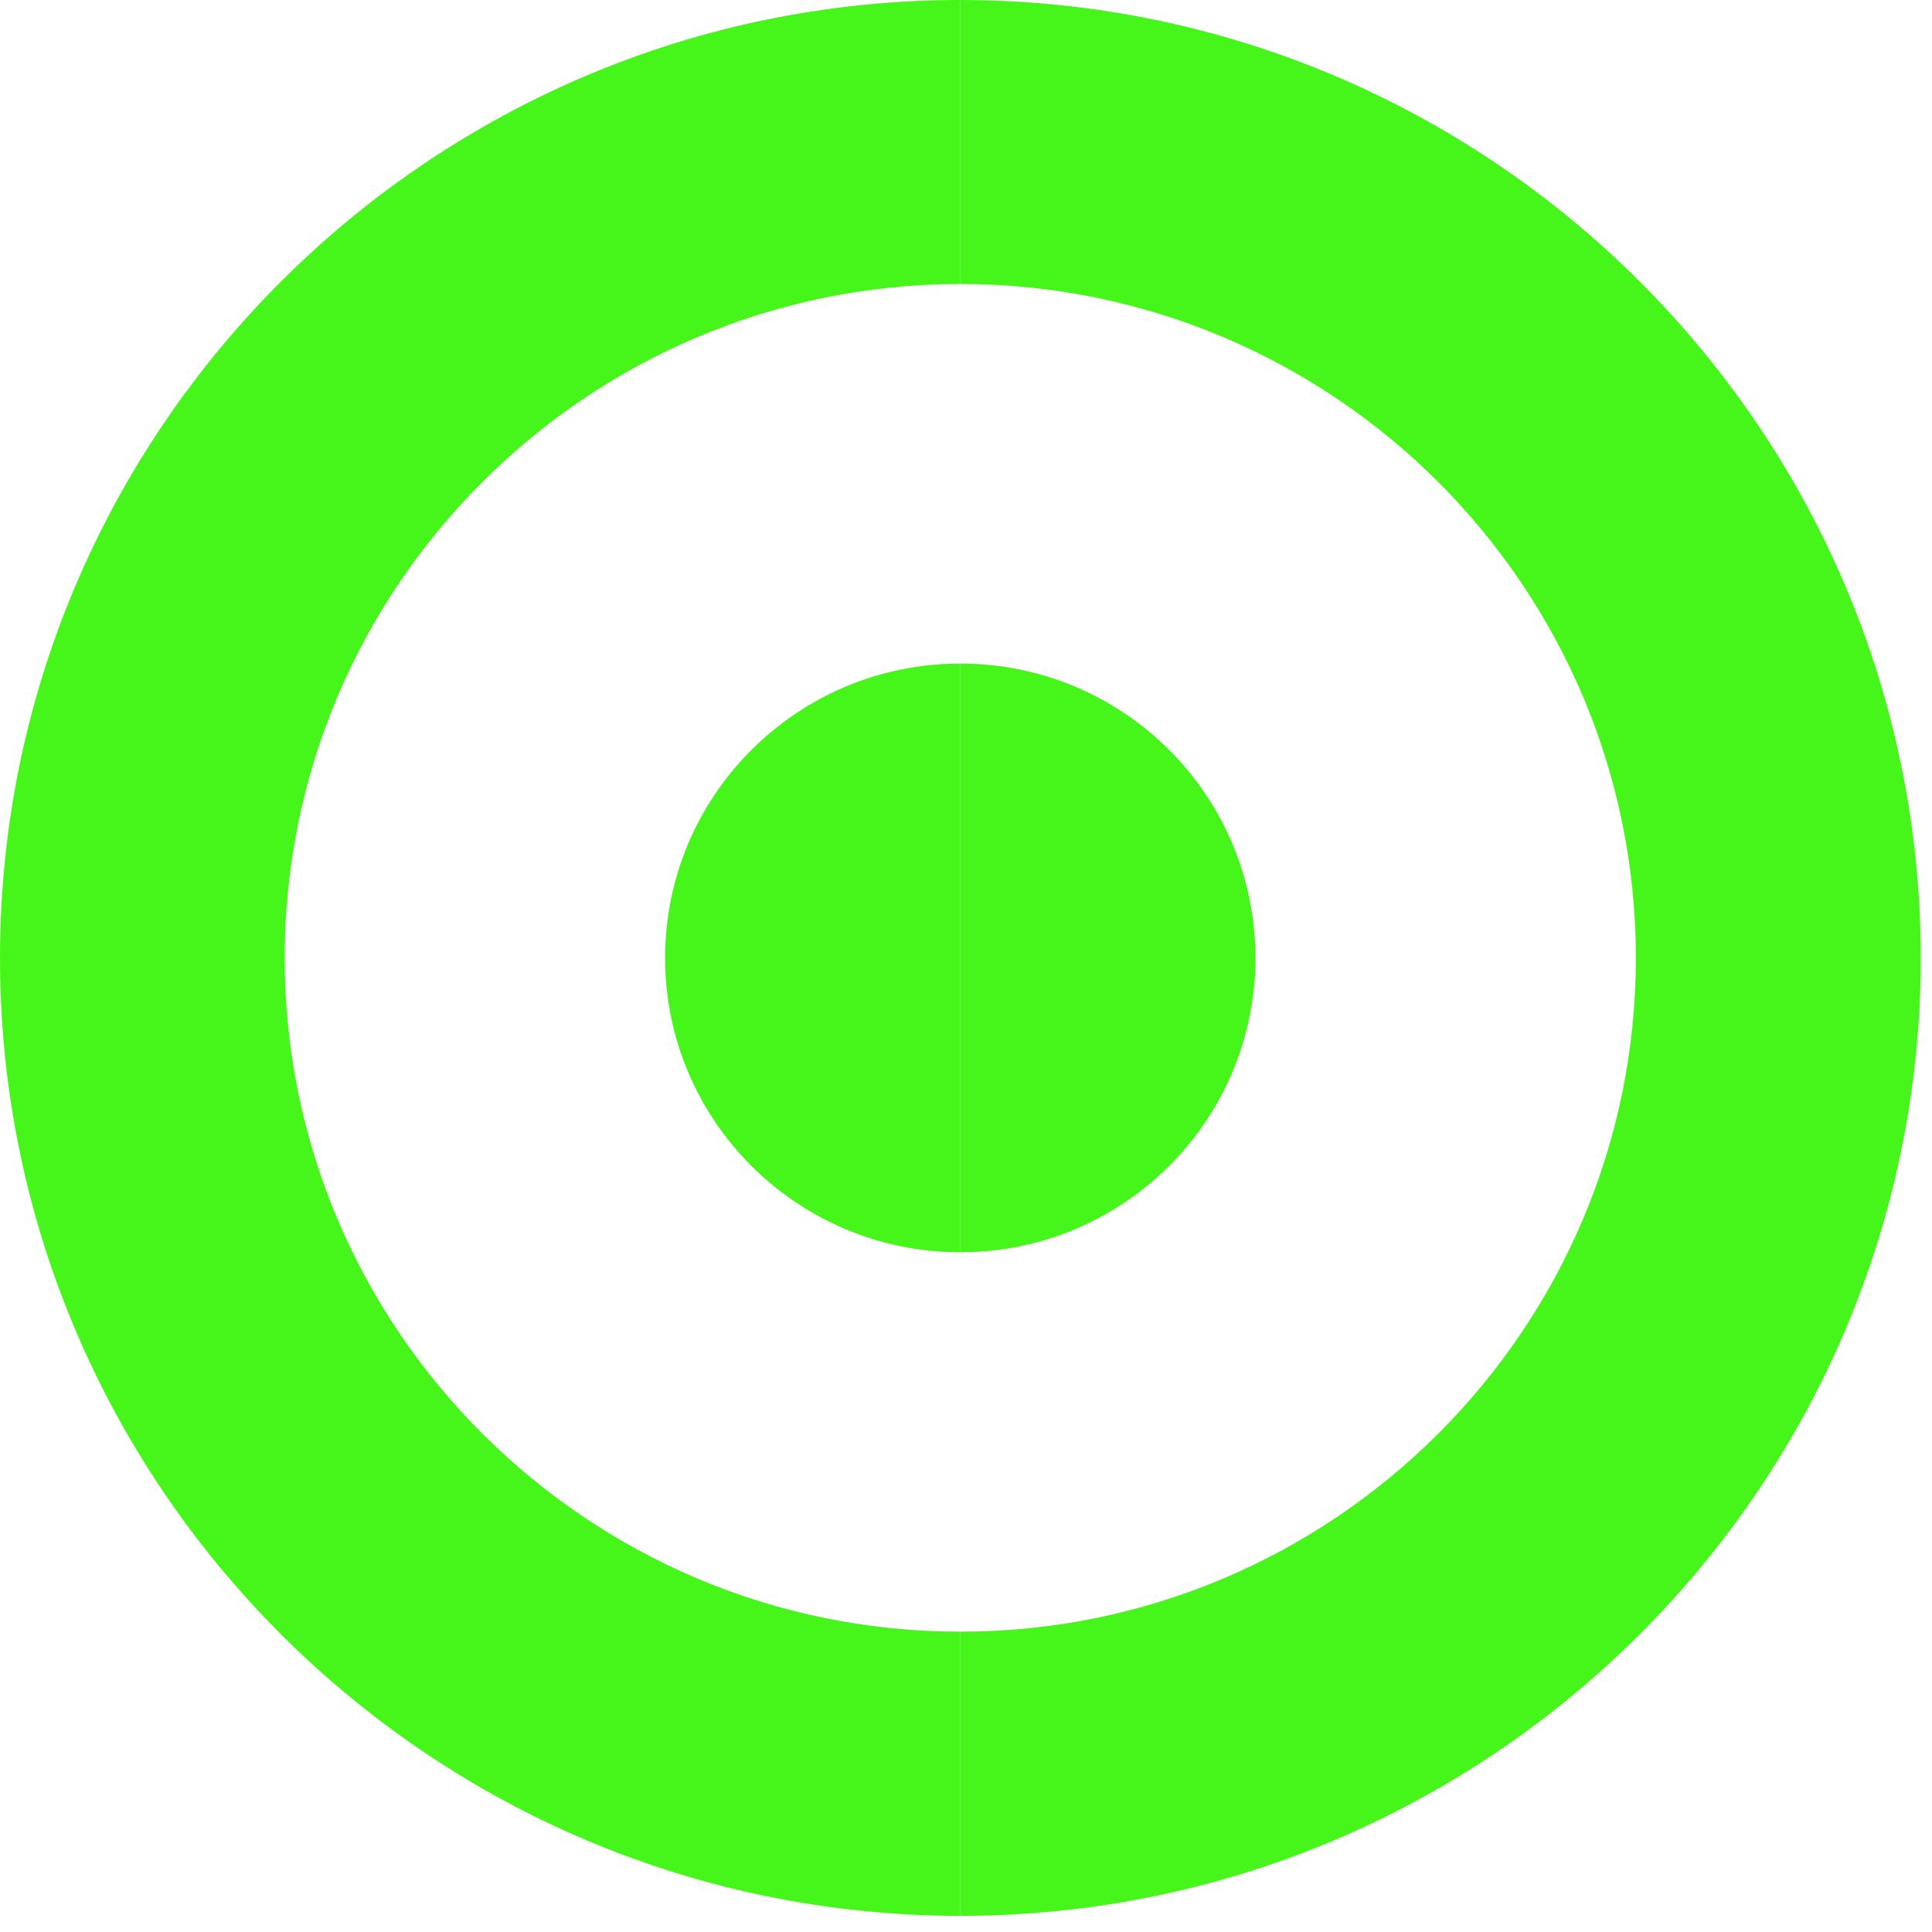 <?xml version="1.0" encoding="UTF-8" standalone="no"?>
<svg width="11px" height="11px" viewBox="0 0 11 11" version="1.1" xmlns="http://www.w3.org/2000/svg" xmlns:xlink="http://www.w3.org/1999/xlink">
    <!-- Generator: Sketch 43.1 (39012) - http://www.bohemiancoding.com/sketch -->
    <title>Circle</title>
    <desc>Created with Sketch.</desc>
    <defs></defs>
    <g id="Damir" stroke="none" stroke-width="1" fill="none" fill-rule="evenodd">
        <g id="Professional-Profile-Edit-Mobile" transform="translate(-124, -348)" fill="#46F61A">
            <g id="Profile" transform="translate(-179, 51)">
                <g id="Profile-Info" transform="translate(200, 109)">
                    <g id="IT-developer" transform="translate(103, 165)">
                        <g id="Group-8" transform="translate(0, 23)">
                            <g id="Circle">
                                <path d="M1.621,5.454 C1.621,3.338 3.347,1.617 5.468,1.617 L5.468,2.15686268e-05 C2.453,2.15686268e-05 4.32478628e-05,2.447 4.32478628e-05,5.454 C4.32478628e-05,8.461 2.453,10.908 5.468,10.908 L5.468,9.29 C3.347,9.29 1.621,7.569 1.621,5.454" id="Fill-12"></path>
                                <path d="M5.468,7.13 L5.468,3.778 C4.54,3.778 3.787,4.528 3.787,5.454 C3.787,6.38 4.54,7.13 5.468,7.13 Z" id="Fill-13"></path>
                                <path d="M9.314,5.454 C9.314,7.569 7.589,9.29 5.468,9.29 L5.468,10.908 C8.483,10.908 10.936,8.461 10.936,5.454 C10.936,2.447 8.483,2.15686268e-05 5.468,2.15686268e-05 L5.468,1.617 C7.589,1.617 9.314,3.338 9.314,5.454" id="Fill-14"></path>
                                <path d="M7.148,5.454 C7.148,4.528 6.396,3.778 5.468,3.778 L5.468,7.13 C6.396,7.13 7.148,6.38 7.148,5.454" id="Fill-15"></path>
                            </g>
                        </g>
                    </g>
                </g>
            </g>
        </g>
    </g>
</svg>
